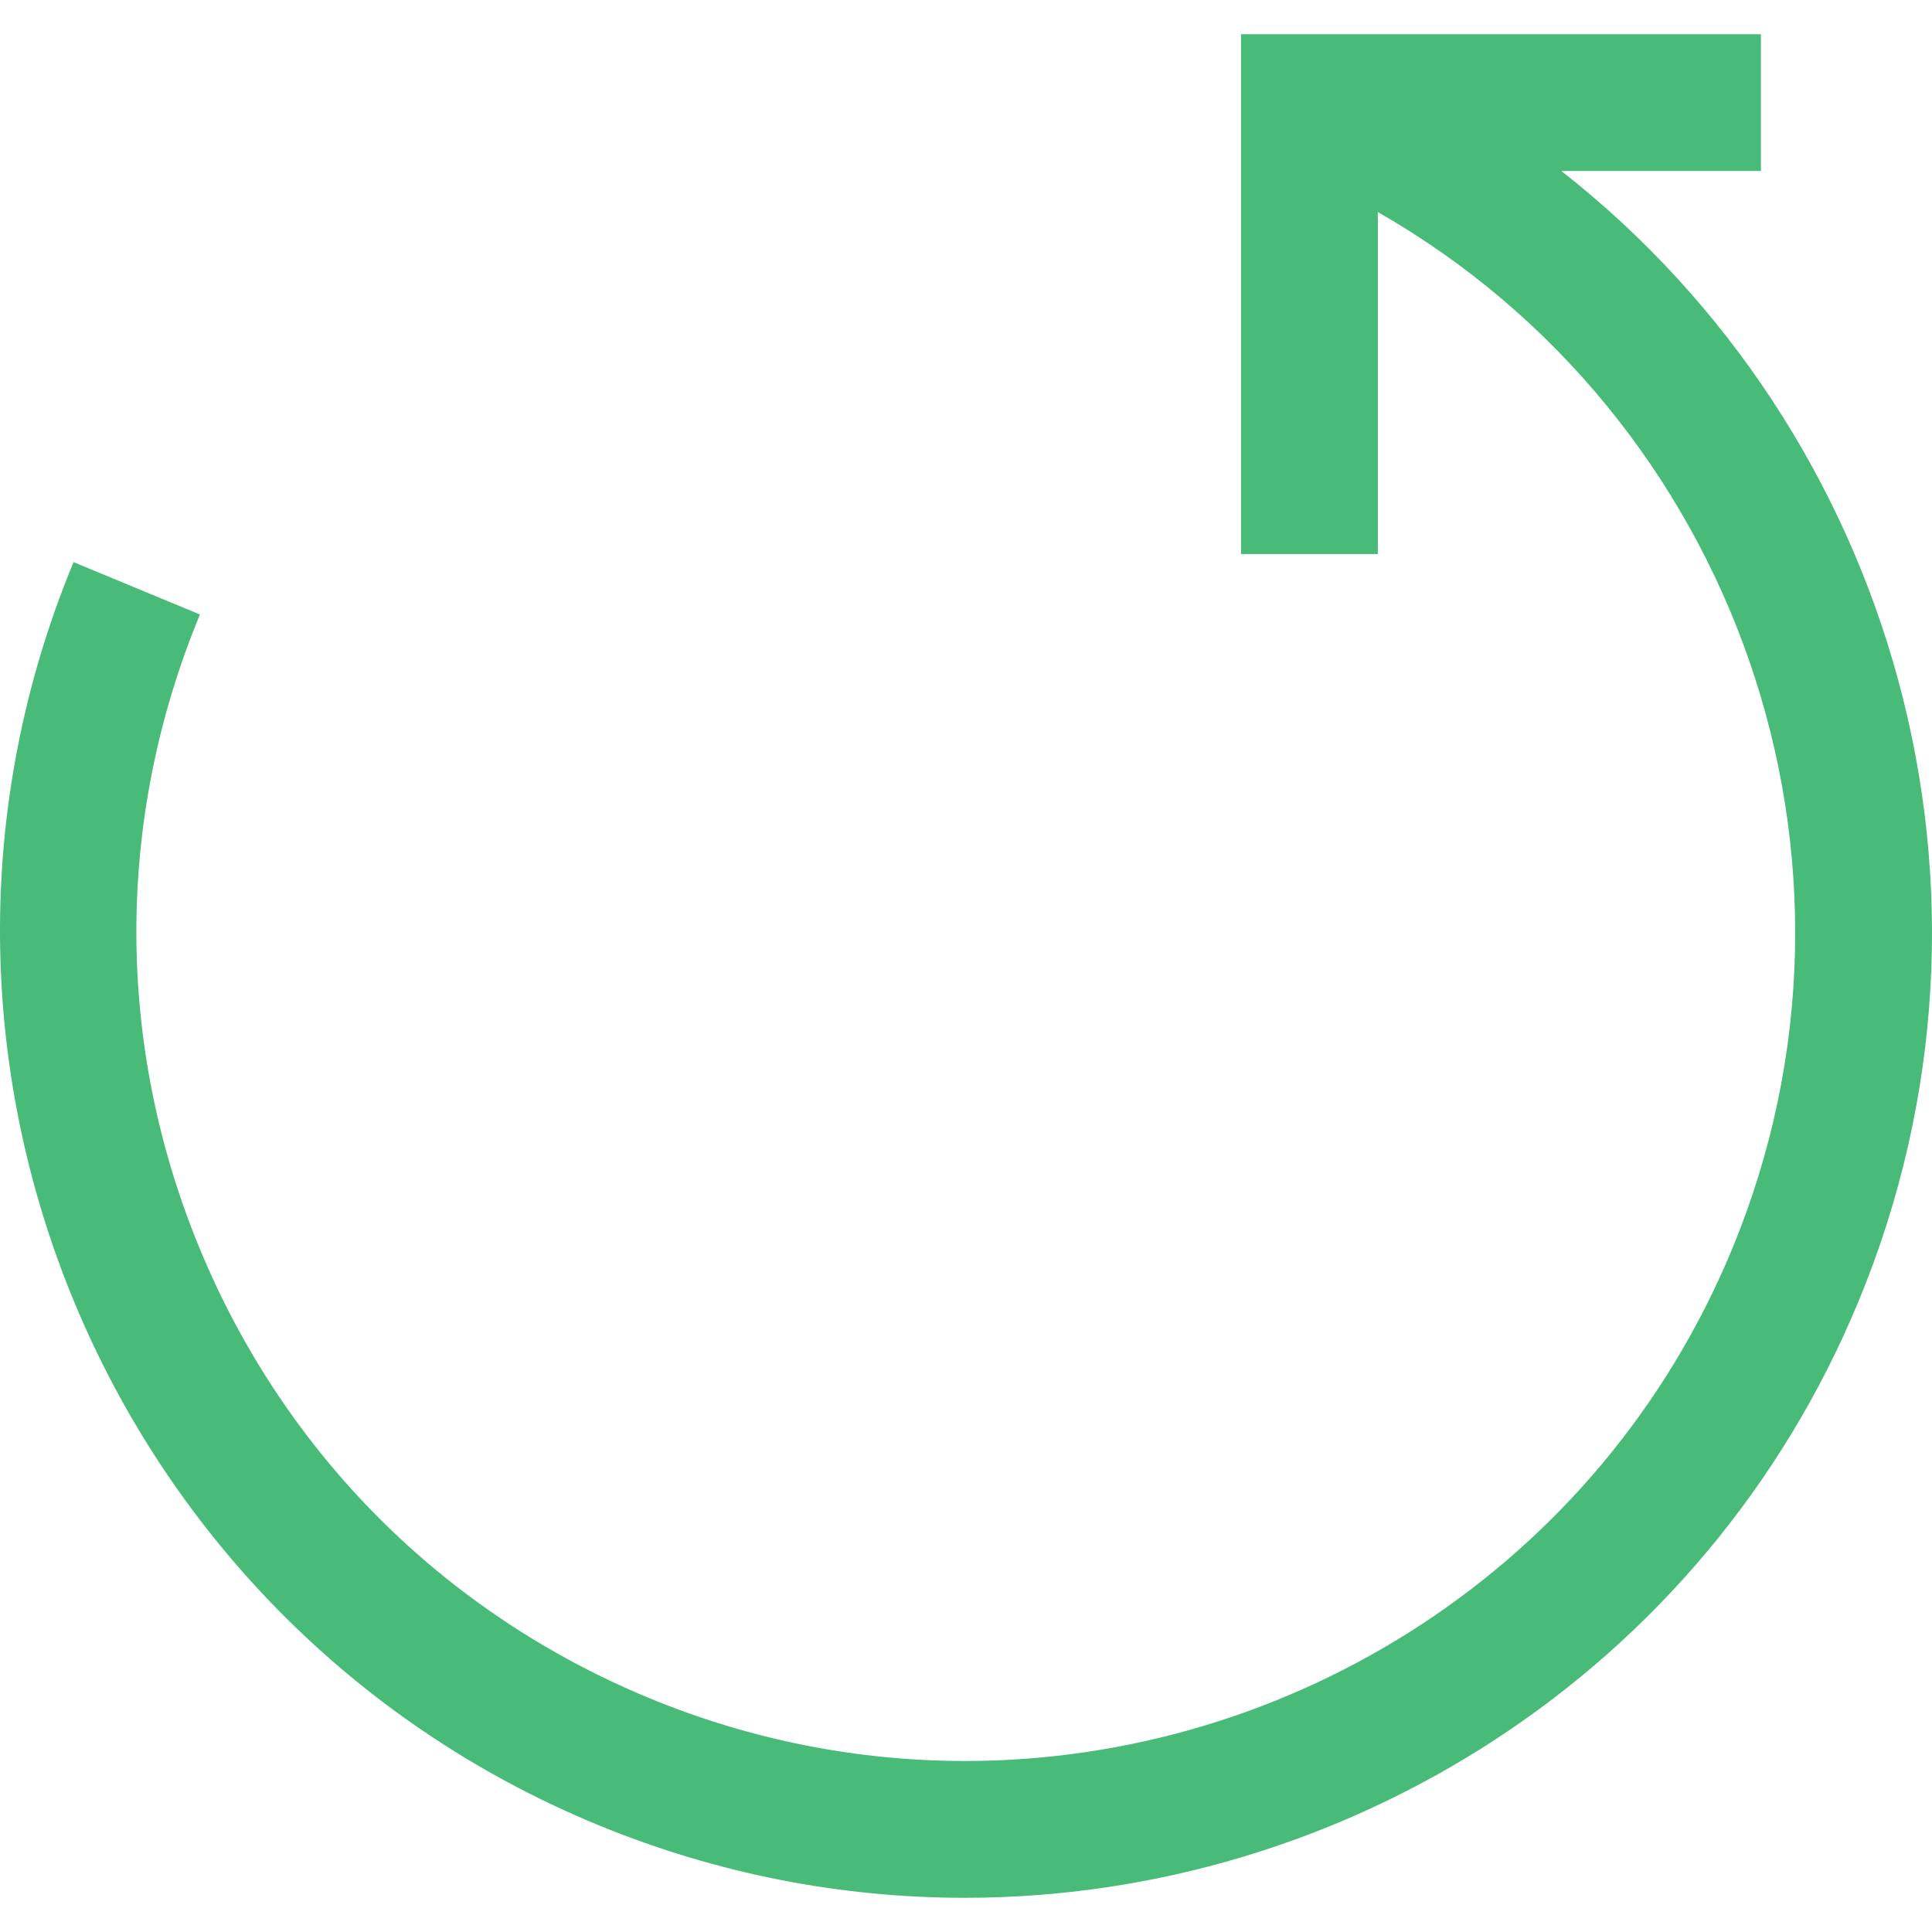 <?xml version="1.0" encoding="iso-8859-1"?>
<!-- Generator: Adobe Illustrator 19.0.0, SVG Export Plug-In . SVG Version: 6.00 Build 0)  -->
<svg version="1.1" id="Layer_1" xmlns="http://www.w3.org/2000/svg" xmlns:xlink="http://www.w3.org/1999/xlink" x="0px" y="0px"
	 viewBox="0 0 423.642 423.642" style="enable-background:new 0 0 423.642 423.642;" xml:space="preserve">
<path d="M342.369,37.498h43.755v-30H272.128v113.995h30V46.501c78.268,44.711,113.054,141.985,77.673,227.401
	c-28.973,69.949-96.829,112.248-168.216,112.242c-23.142-0.002-46.667-4.45-69.343-13.842c-44.869-18.586-79.815-53.532-98.4-98.401
	c-18.585-44.869-18.585-94.29,0-139.159l-27.717-11.48c-44.696,107.907,6.729,232.059,114.636,276.756
	c26.424,10.945,53.818,16.126,80.784,16.125c83.158-0.001,162.221-49.278,195.972-130.762
	C444.692,195.637,415.368,94.662,342.369,37.498z" fill="#48BB78"/>
<g>
</g>
<g>
</g>
<g>
</g>
<g>
</g>
<g>
</g>
<g>
</g>
<g>
</g>
<g>
</g>
<g>
</g>
<g>
</g>
<g>
</g>
<g>
</g>
<g>
</g>
<g>
</g>
<g>
</g>
</svg>

